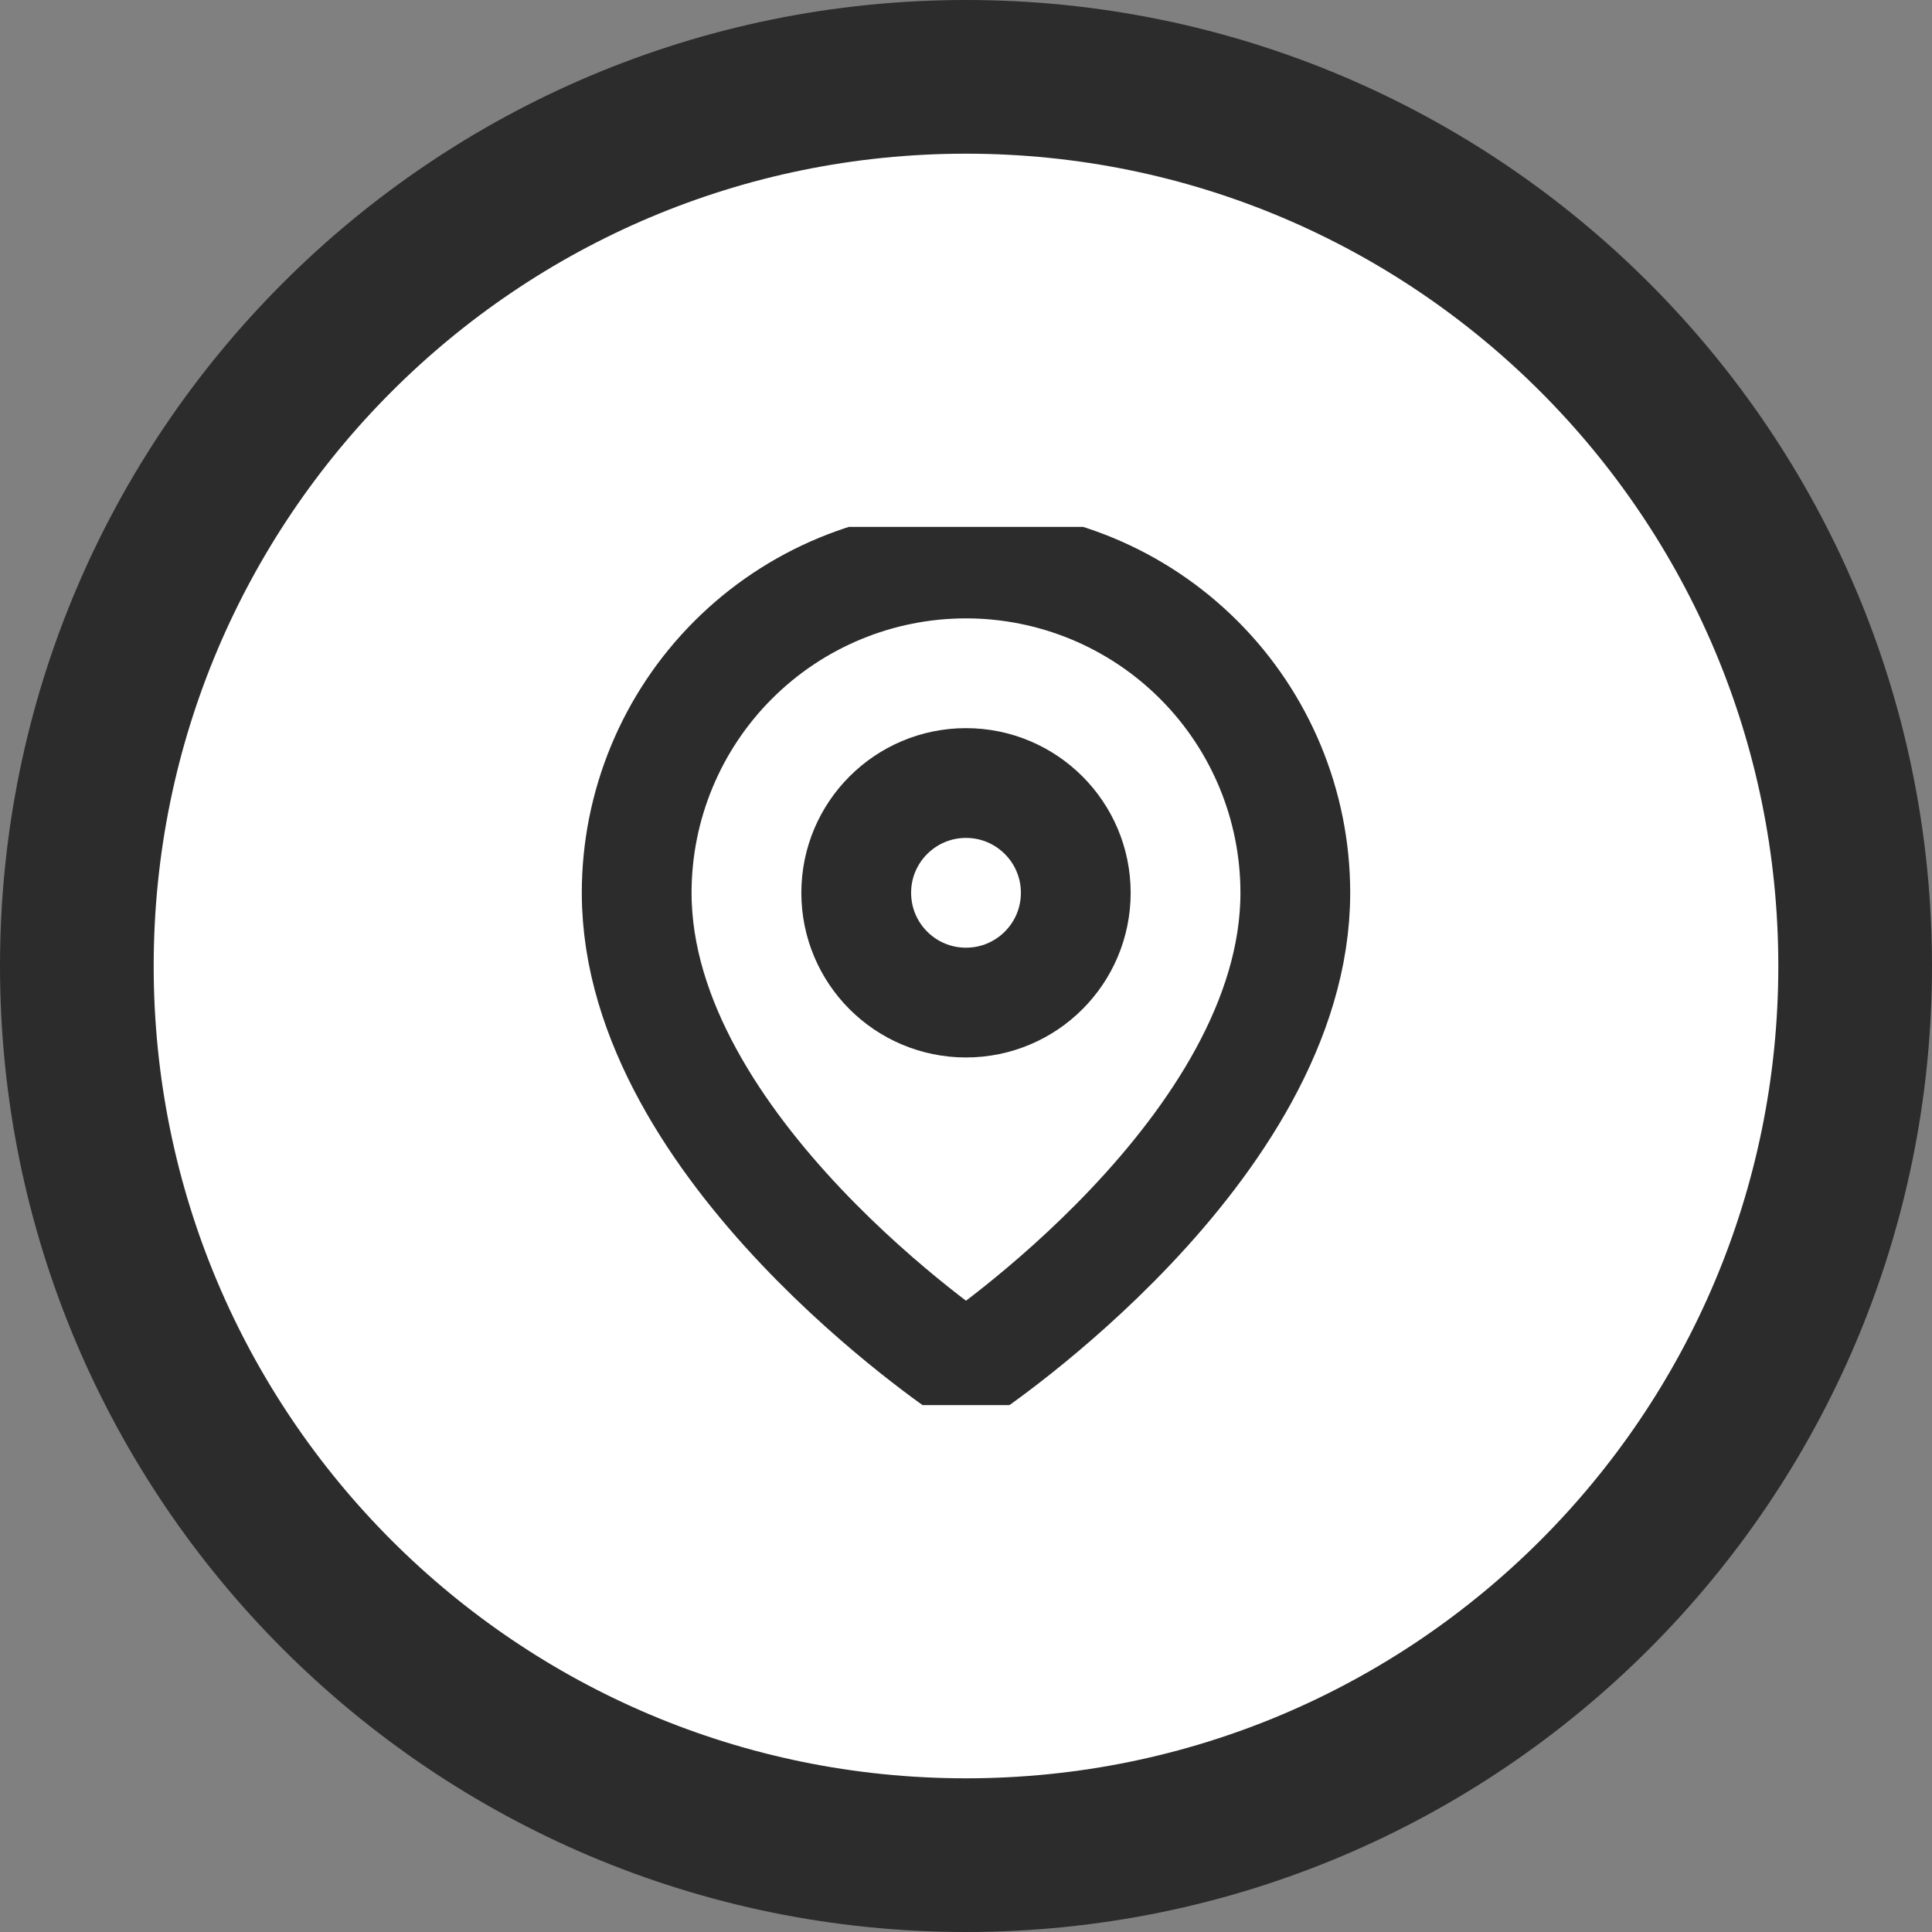 <svg width="44" height="44" viewBox="0 0 44 44" fill="none" xmlns="http://www.w3.org/2000/svg">
<rect x="0" y="0" width="44" height="44" fill="#808080" stroke="none"/>
<path d="M22 1.75C33.184 1.75 42.25 10.816 42.25 22C42.25 33.184 33.184 42.25 22 42.25C10.816 42.25 1.75 33.184 1.75 22C1.75 10.816 10.816 1.75 22 1.75Z" fill="white"/>
<path d="M22 1.75C33.184 1.75 42.25 10.816 42.25 22C42.25 33.184 33.184 42.25 22 42.25C10.816 42.25 1.75 33.184 1.75 22C1.75 10.816 10.816 1.75 22 1.75Z" stroke="#2C2C2C" stroke-width="3.5" stroke-linecap="round"/>
<g clip-path="url(#clip0_168_371)">
<path d="M29.5 20.333C29.5 26.167 22 31.167 22 31.167C22 31.167 14.5 26.167 14.5 20.333C14.5 18.344 15.29 16.436 16.697 15.03C18.103 13.623 20.011 12.833 22 12.833C23.989 12.833 25.897 13.623 27.303 15.03C28.71 16.436 29.5 18.344 29.5 20.333Z" stroke="#2C2C2C" stroke-width="2.5" stroke-linecap="round" stroke-linejoin="round"/>
<path d="M22 22.833C23.381 22.833 24.5 21.714 24.5 20.333C24.5 18.953 23.381 17.833 22 17.833C20.619 17.833 19.5 18.953 19.5 20.333C19.5 21.714 20.619 22.833 22 22.833Z" stroke="#2C2C2C" stroke-width="2.5" stroke-linecap="round" stroke-linejoin="round"/>
</g>
<defs>
<clipPath id="clip0_168_371">
<rect width="20" height="20" fill="white" transform="translate(12 12)"/>
</clipPath>
</defs>
</svg>
